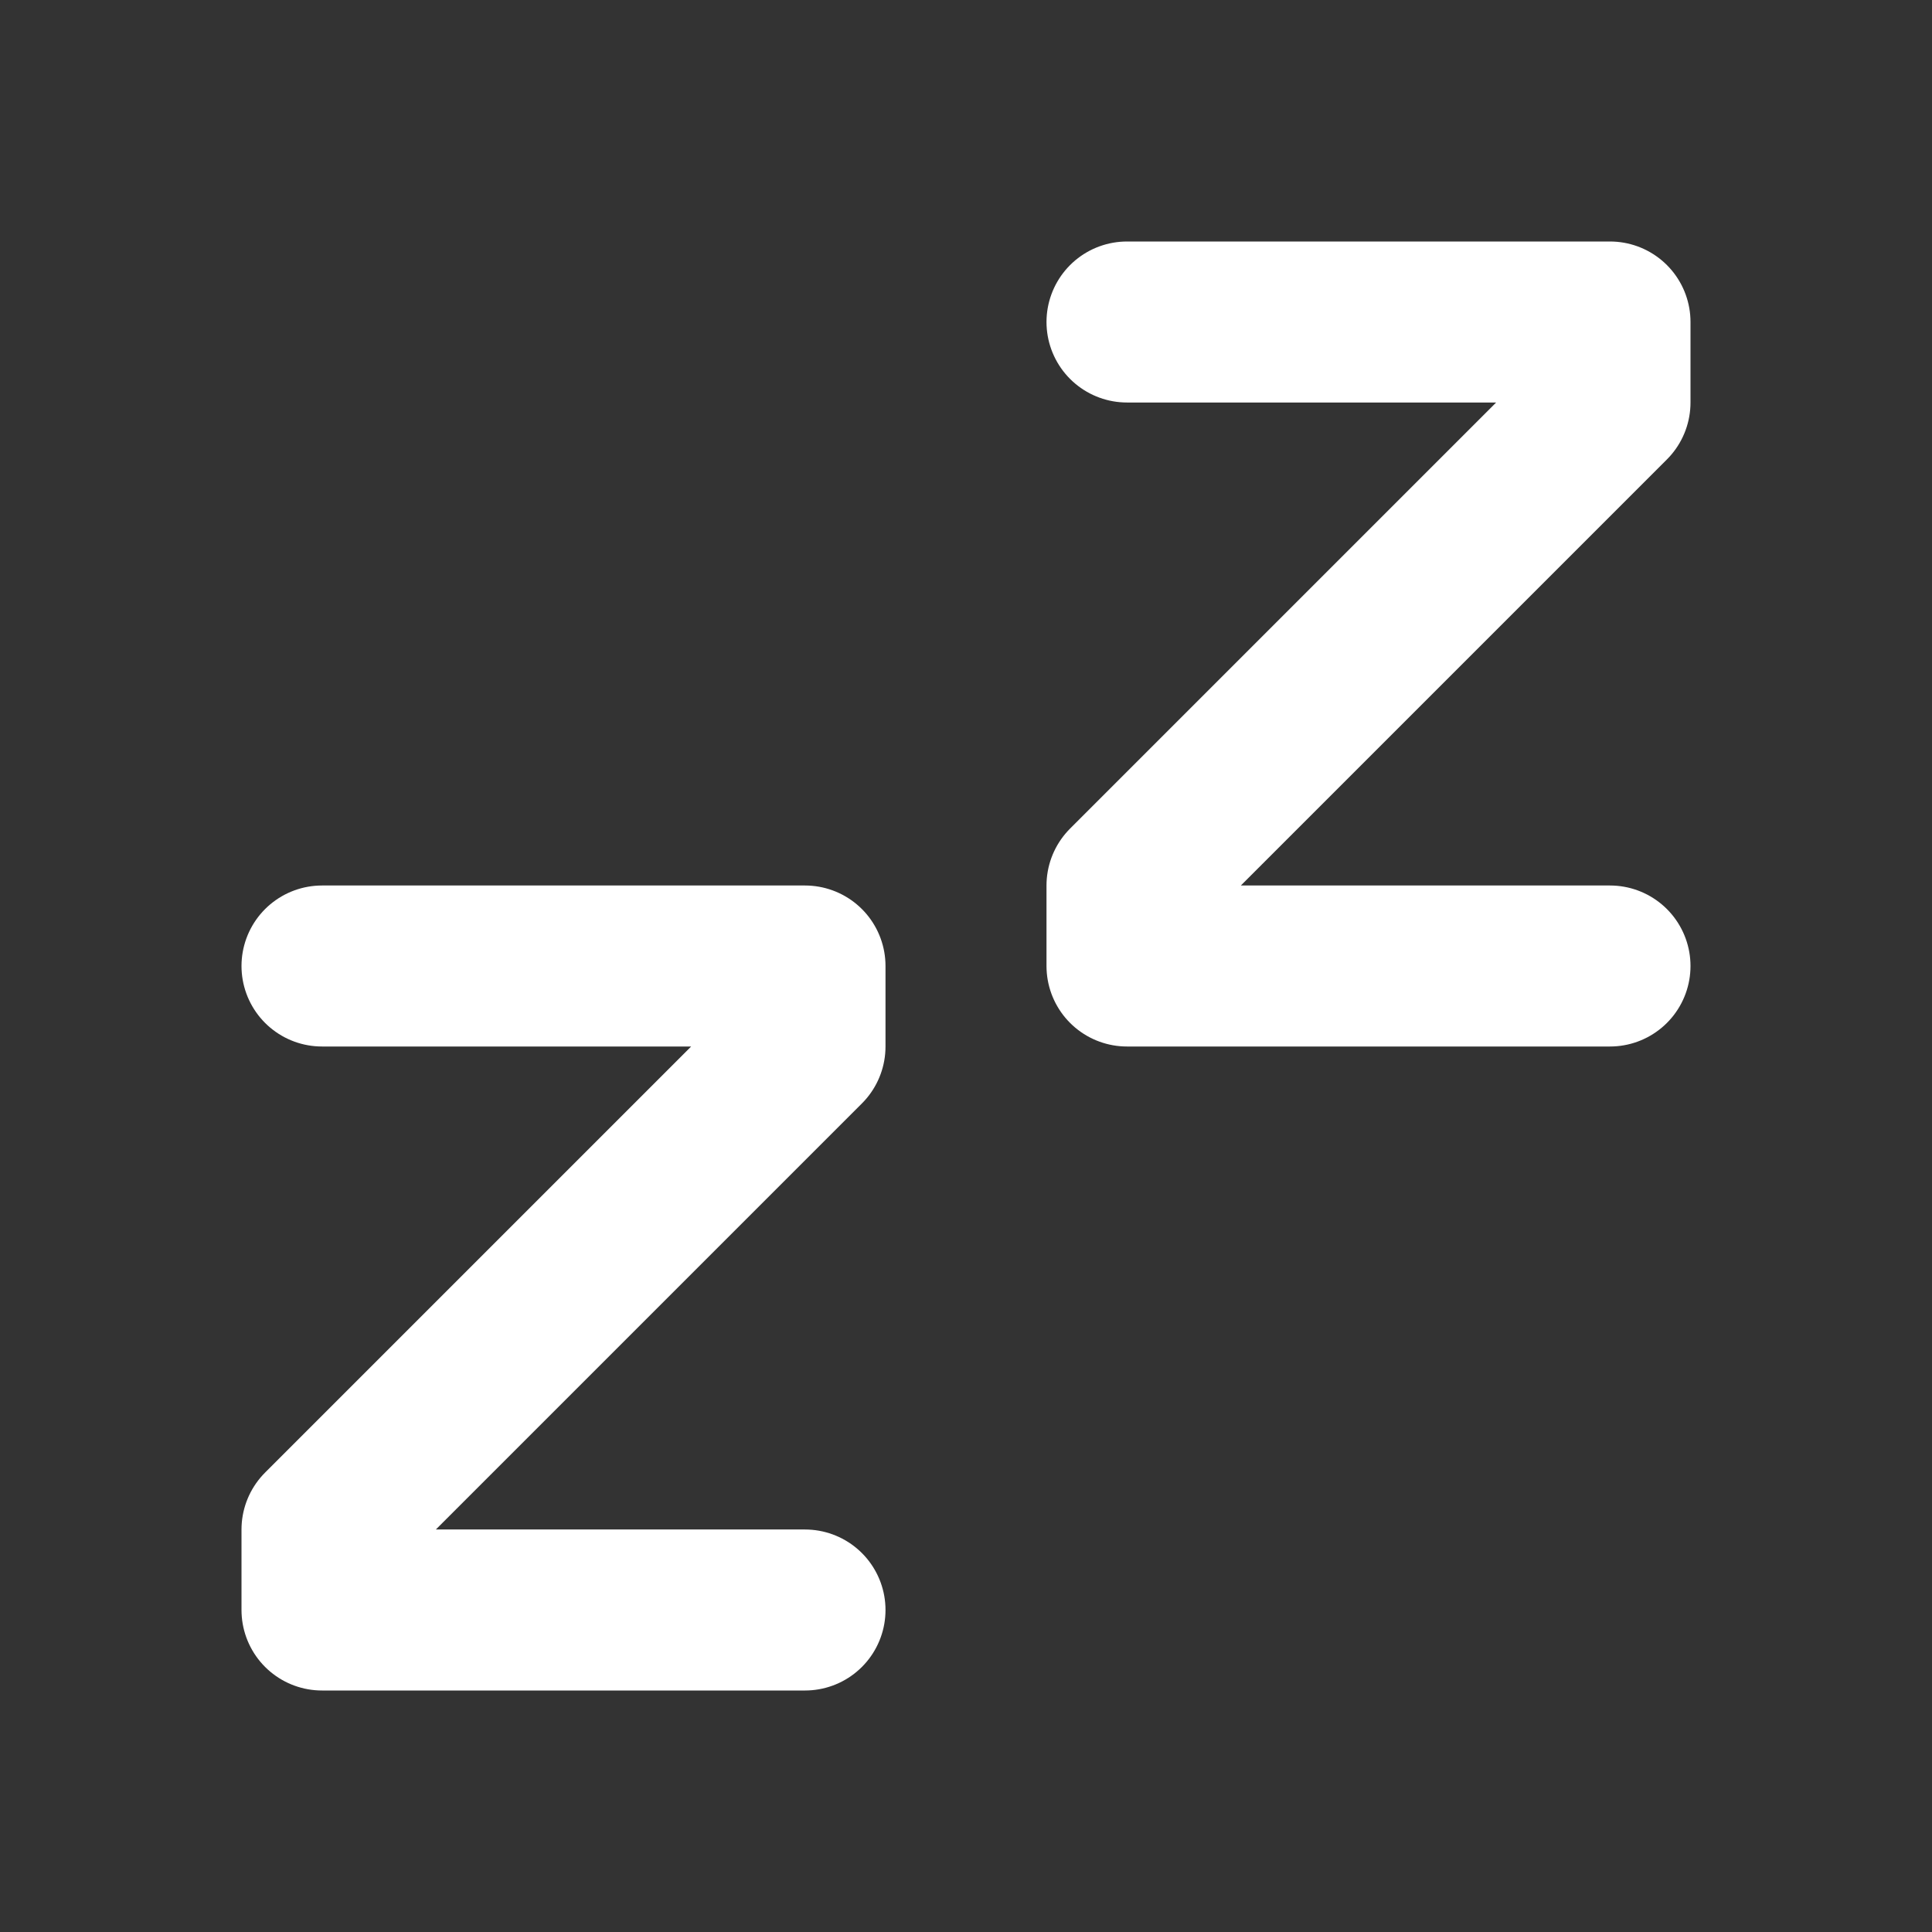 <svg width="24" height="24" viewBox="0 0 24 24" fill="none" xmlns="http://www.w3.org/2000/svg">
<rect x="0" y="0" width="24" height="24" fill="#333333" stroke="none"/>
<path d="M4 12H10V13L4 19V20H10" stroke="white" stroke-width="2" stroke-linecap="round" stroke-linejoin="round"/>
<path d="M14 4H20V5L14 11V12H20" stroke="white" stroke-width="2" stroke-linecap="round" stroke-linejoin="round"/>
</svg>
